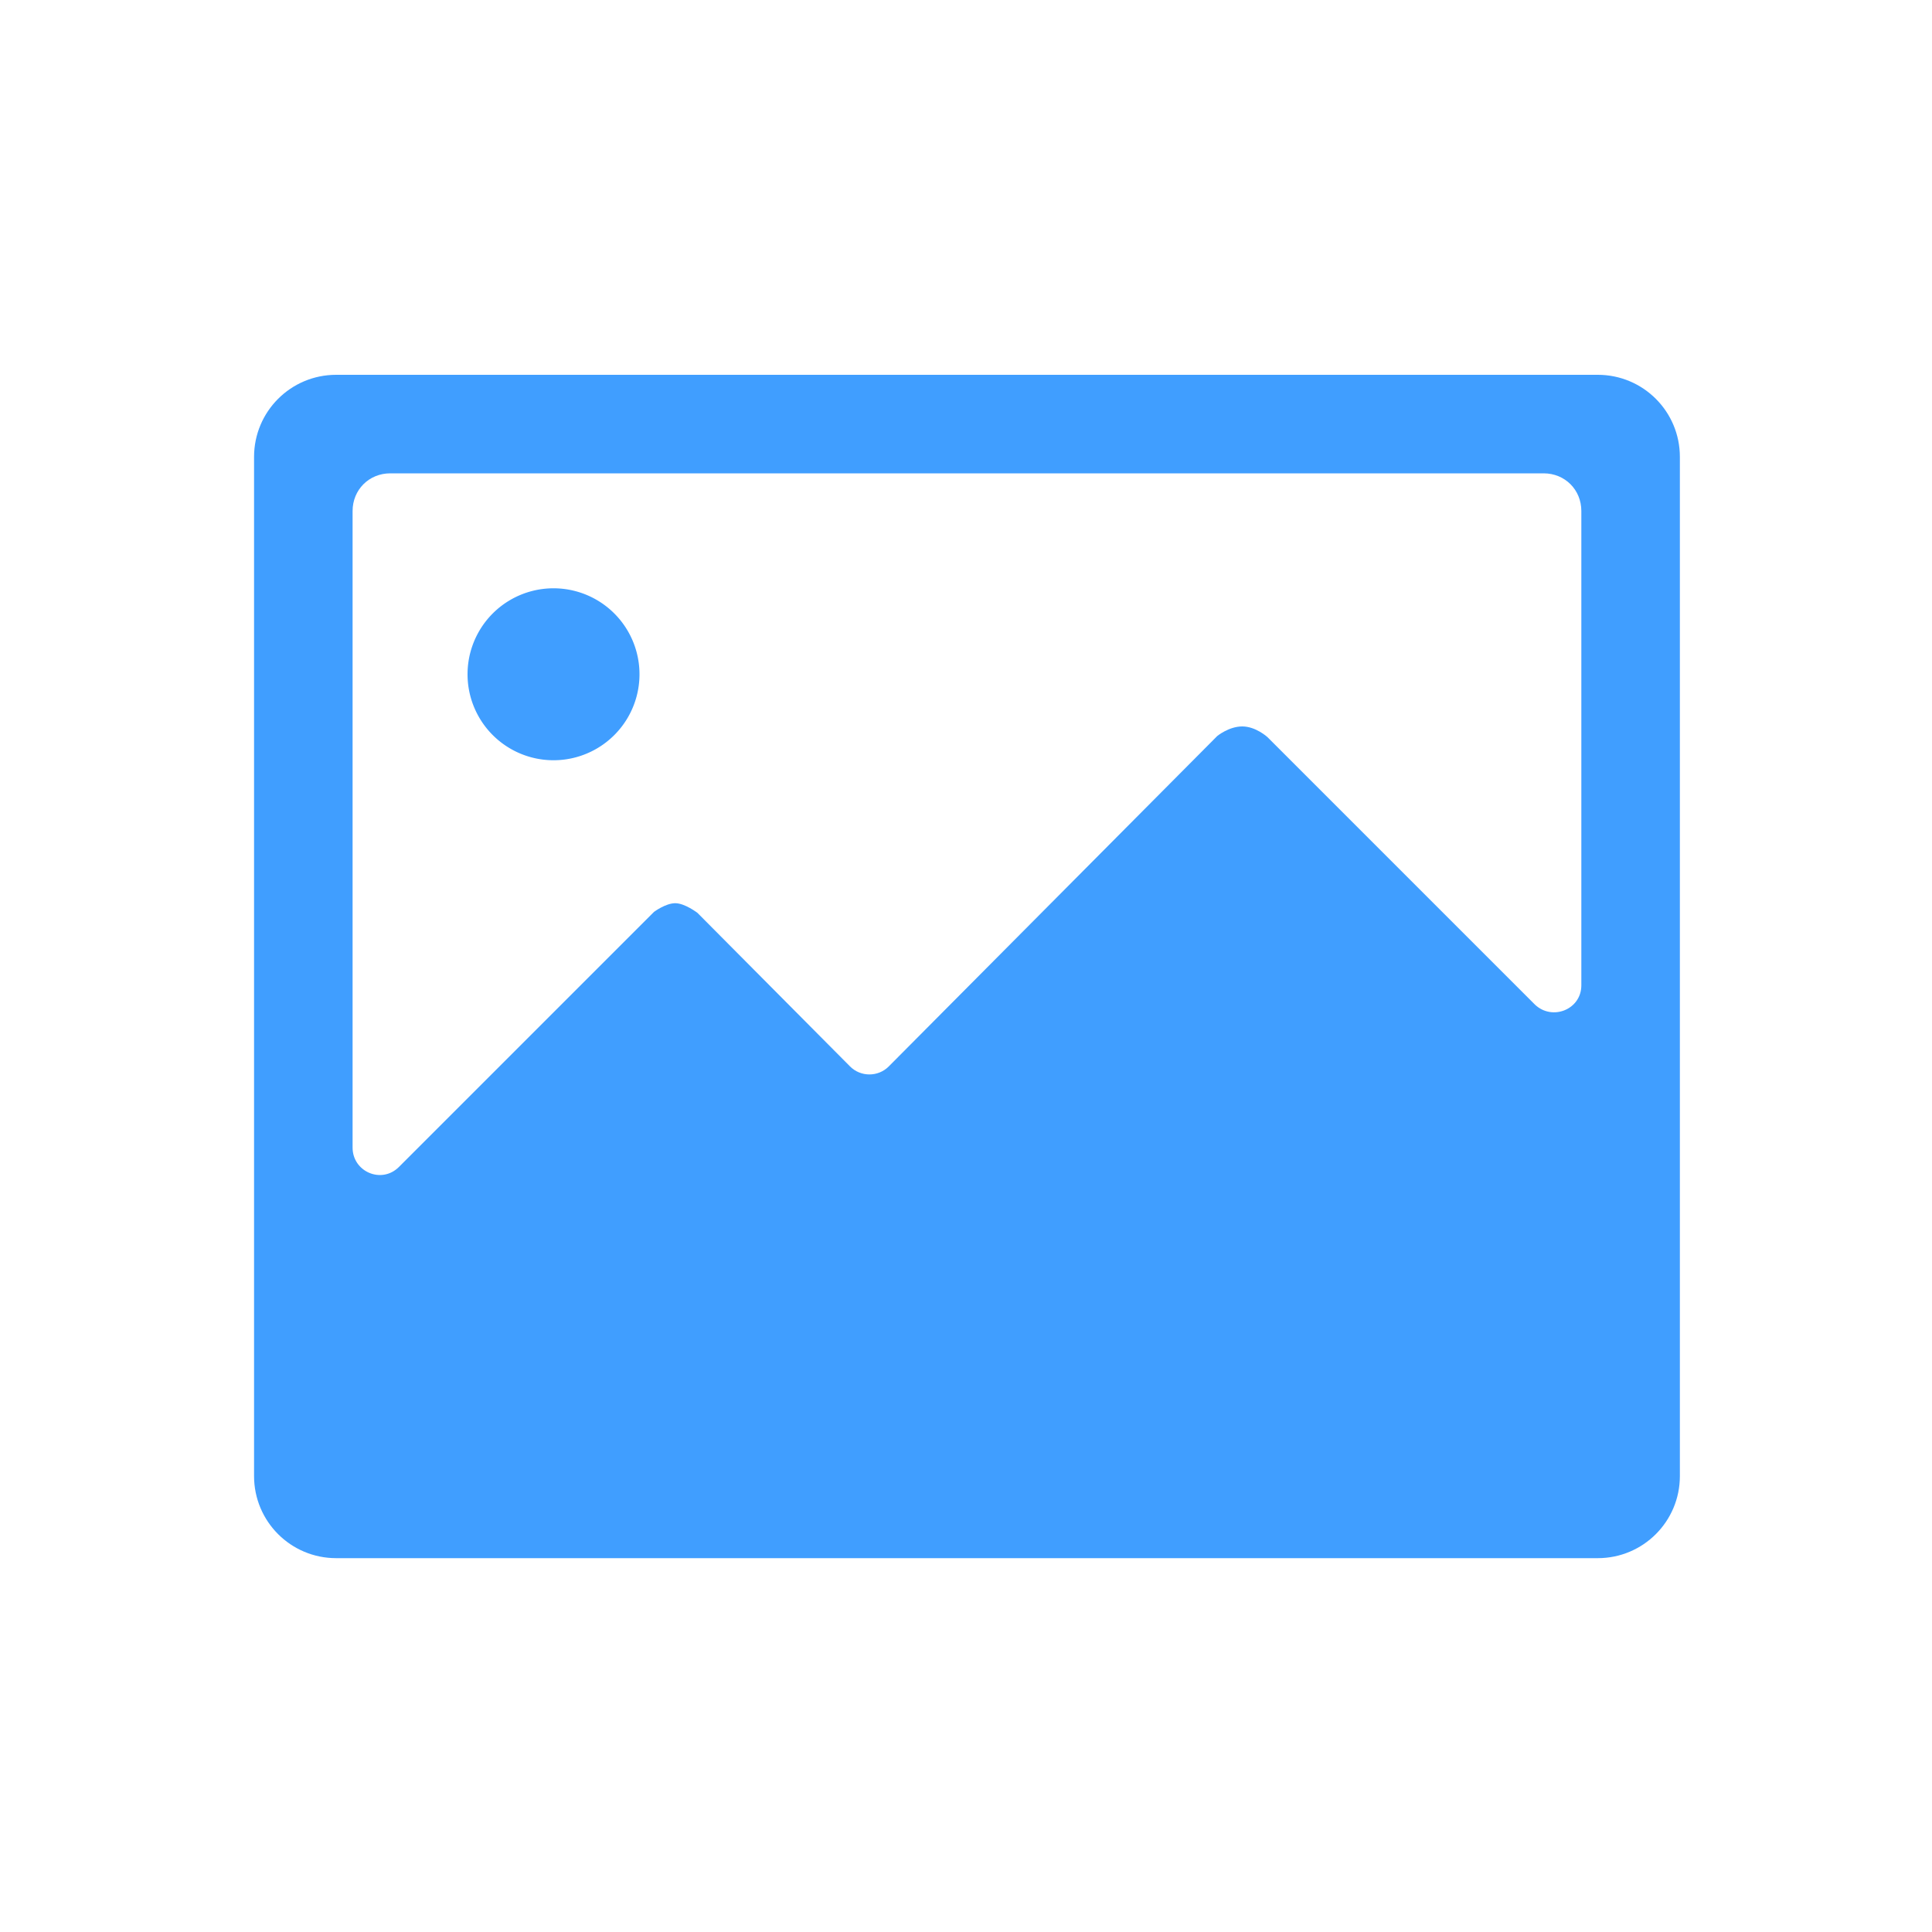 <?xml version="1.0" standalone="no"?><!DOCTYPE svg PUBLIC "-//W3C//DTD SVG 1.1//EN" "http://www.w3.org/Graphics/SVG/1.1/DTD/svg11.dtd"><svg t="1566801321689" class="icon" viewBox="0 0 1024 1024" version="1.1" xmlns="http://www.w3.org/2000/svg" p-id="4369" xmlns:xlink="http://www.w3.org/1999/xlink" width="16" height="16"><defs><style type="text/css"></style></defs><path d="M846.848 198.656H178.176c-24.064 0-43.52 19.456-43.52 43.52v540.16c0 24.064 19.456 43.52 43.52 43.52h668.672c24.064 0 43.52-19.456 43.52-43.52v-540.16c0-24.064-19.456-43.52-43.52-43.52z m-8.704 323.584c0 12.8-15.36 18.944-24.576 10.24L671.744 390.656s-6.144-5.632-13.312-5.632-13.312 5.12-13.312 5.12L471.04 565.248c-5.632 5.632-14.848 5.632-20.48 0l-80.896-81.408s-6.656-5.12-11.776-5.12-11.264 4.608-11.264 4.608L211.456 618.496c-9.216 9.216-24.576 2.56-24.576-10.24V270.848c0-11.264 8.704-19.968 19.968-19.968h611.328c11.264 0 19.968 8.704 19.968 19.968V522.24z" fill="#409EFF" p-id="4370"></path><path d="M247.808 357.376a45.568 45.568 0 1 0 91.136 0 45.568 45.568 0 1 0-91.136 0z" fill="#409EFF" p-id="4371"></path></svg>